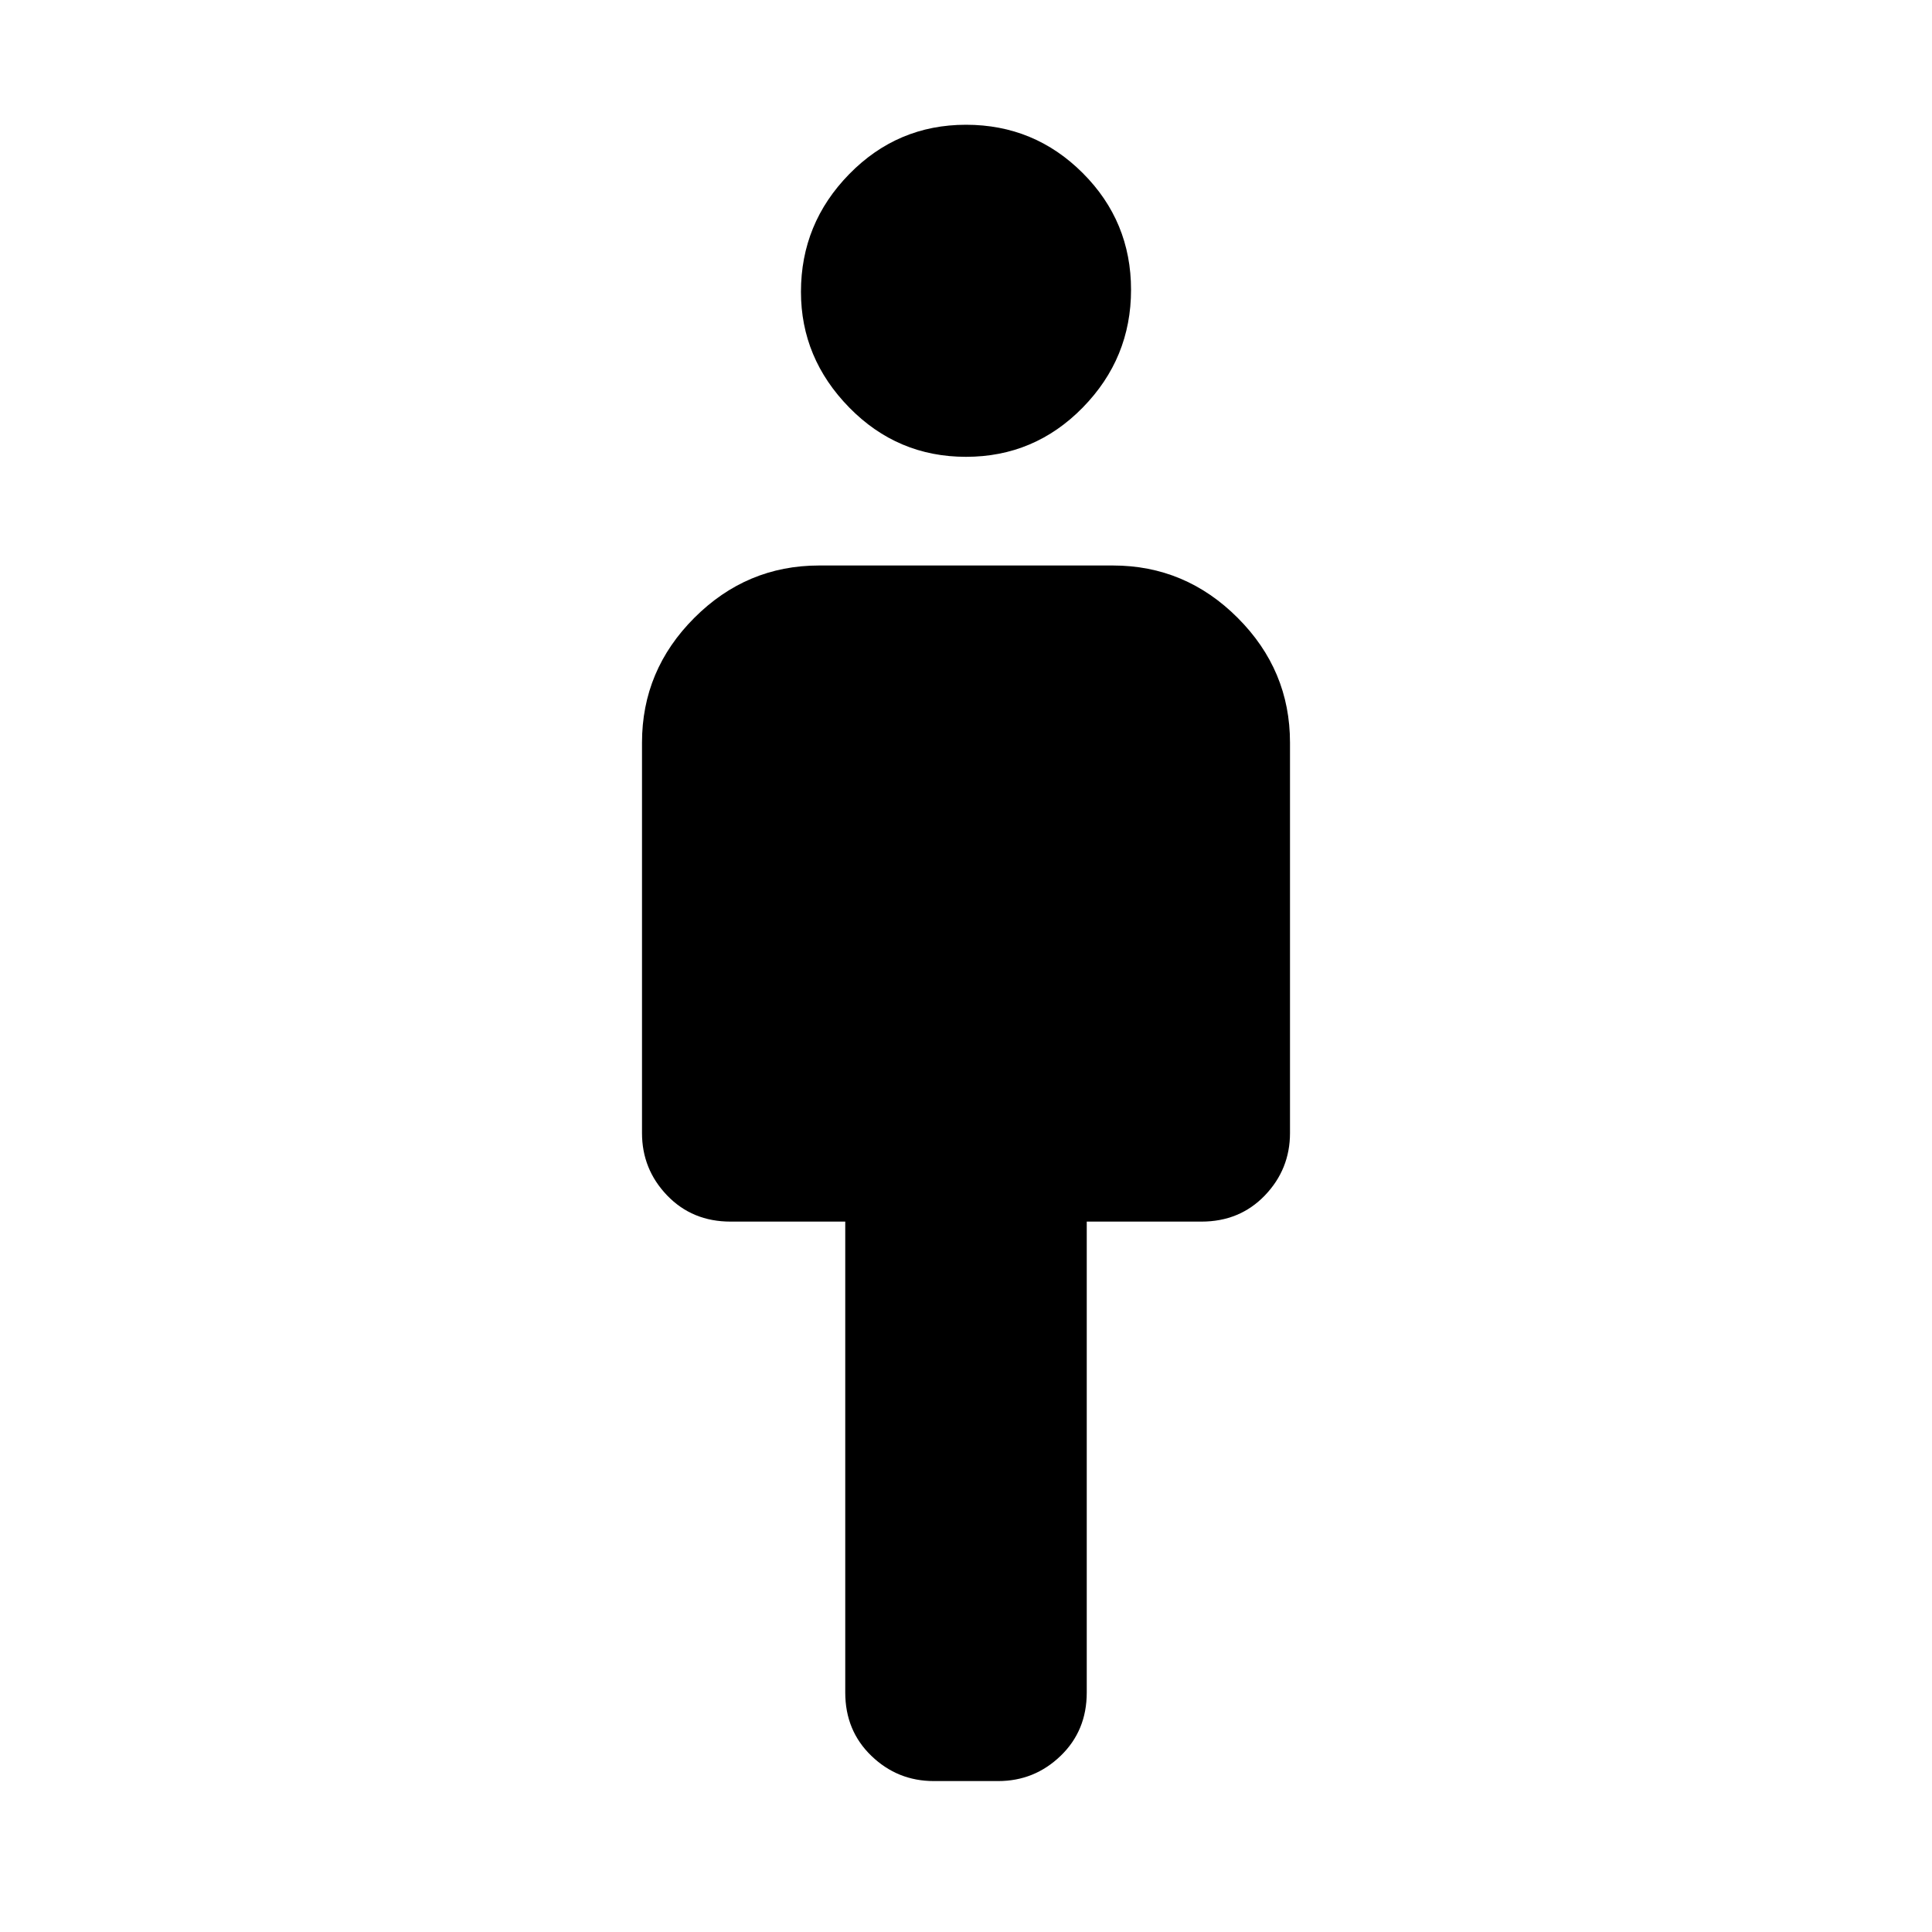 <svg xmlns="http://www.w3.org/2000/svg" height="40" width="40"><path d="M17.5 35.042v-9.75h-2.375q-.792 0-1.313-.542-.52-.542-.52-1.292v-8.083q0-1.5 1.083-2.583 1.083-1.084 2.583-1.084h6.084q1.5 0 2.583 1.084 1.083 1.083 1.083 2.583v8.083q0 .75-.52 1.292-.521.542-1.313.542H22.5v9.75q0 .791-.542 1.312-.541.521-1.291.521h-1.334q-.75 0-1.291-.521-.542-.521-.542-1.312ZM20 9.458q-1.417 0-2.417-1.02-1-1.021-1-2.396 0-1.417 1-2.438 1-1.021 2.417-1.021 1.417 0 2.417 1 1 1 1 2.417 0 1.417-1 2.438-1 1.02-2.417 1.02Z"/></svg>